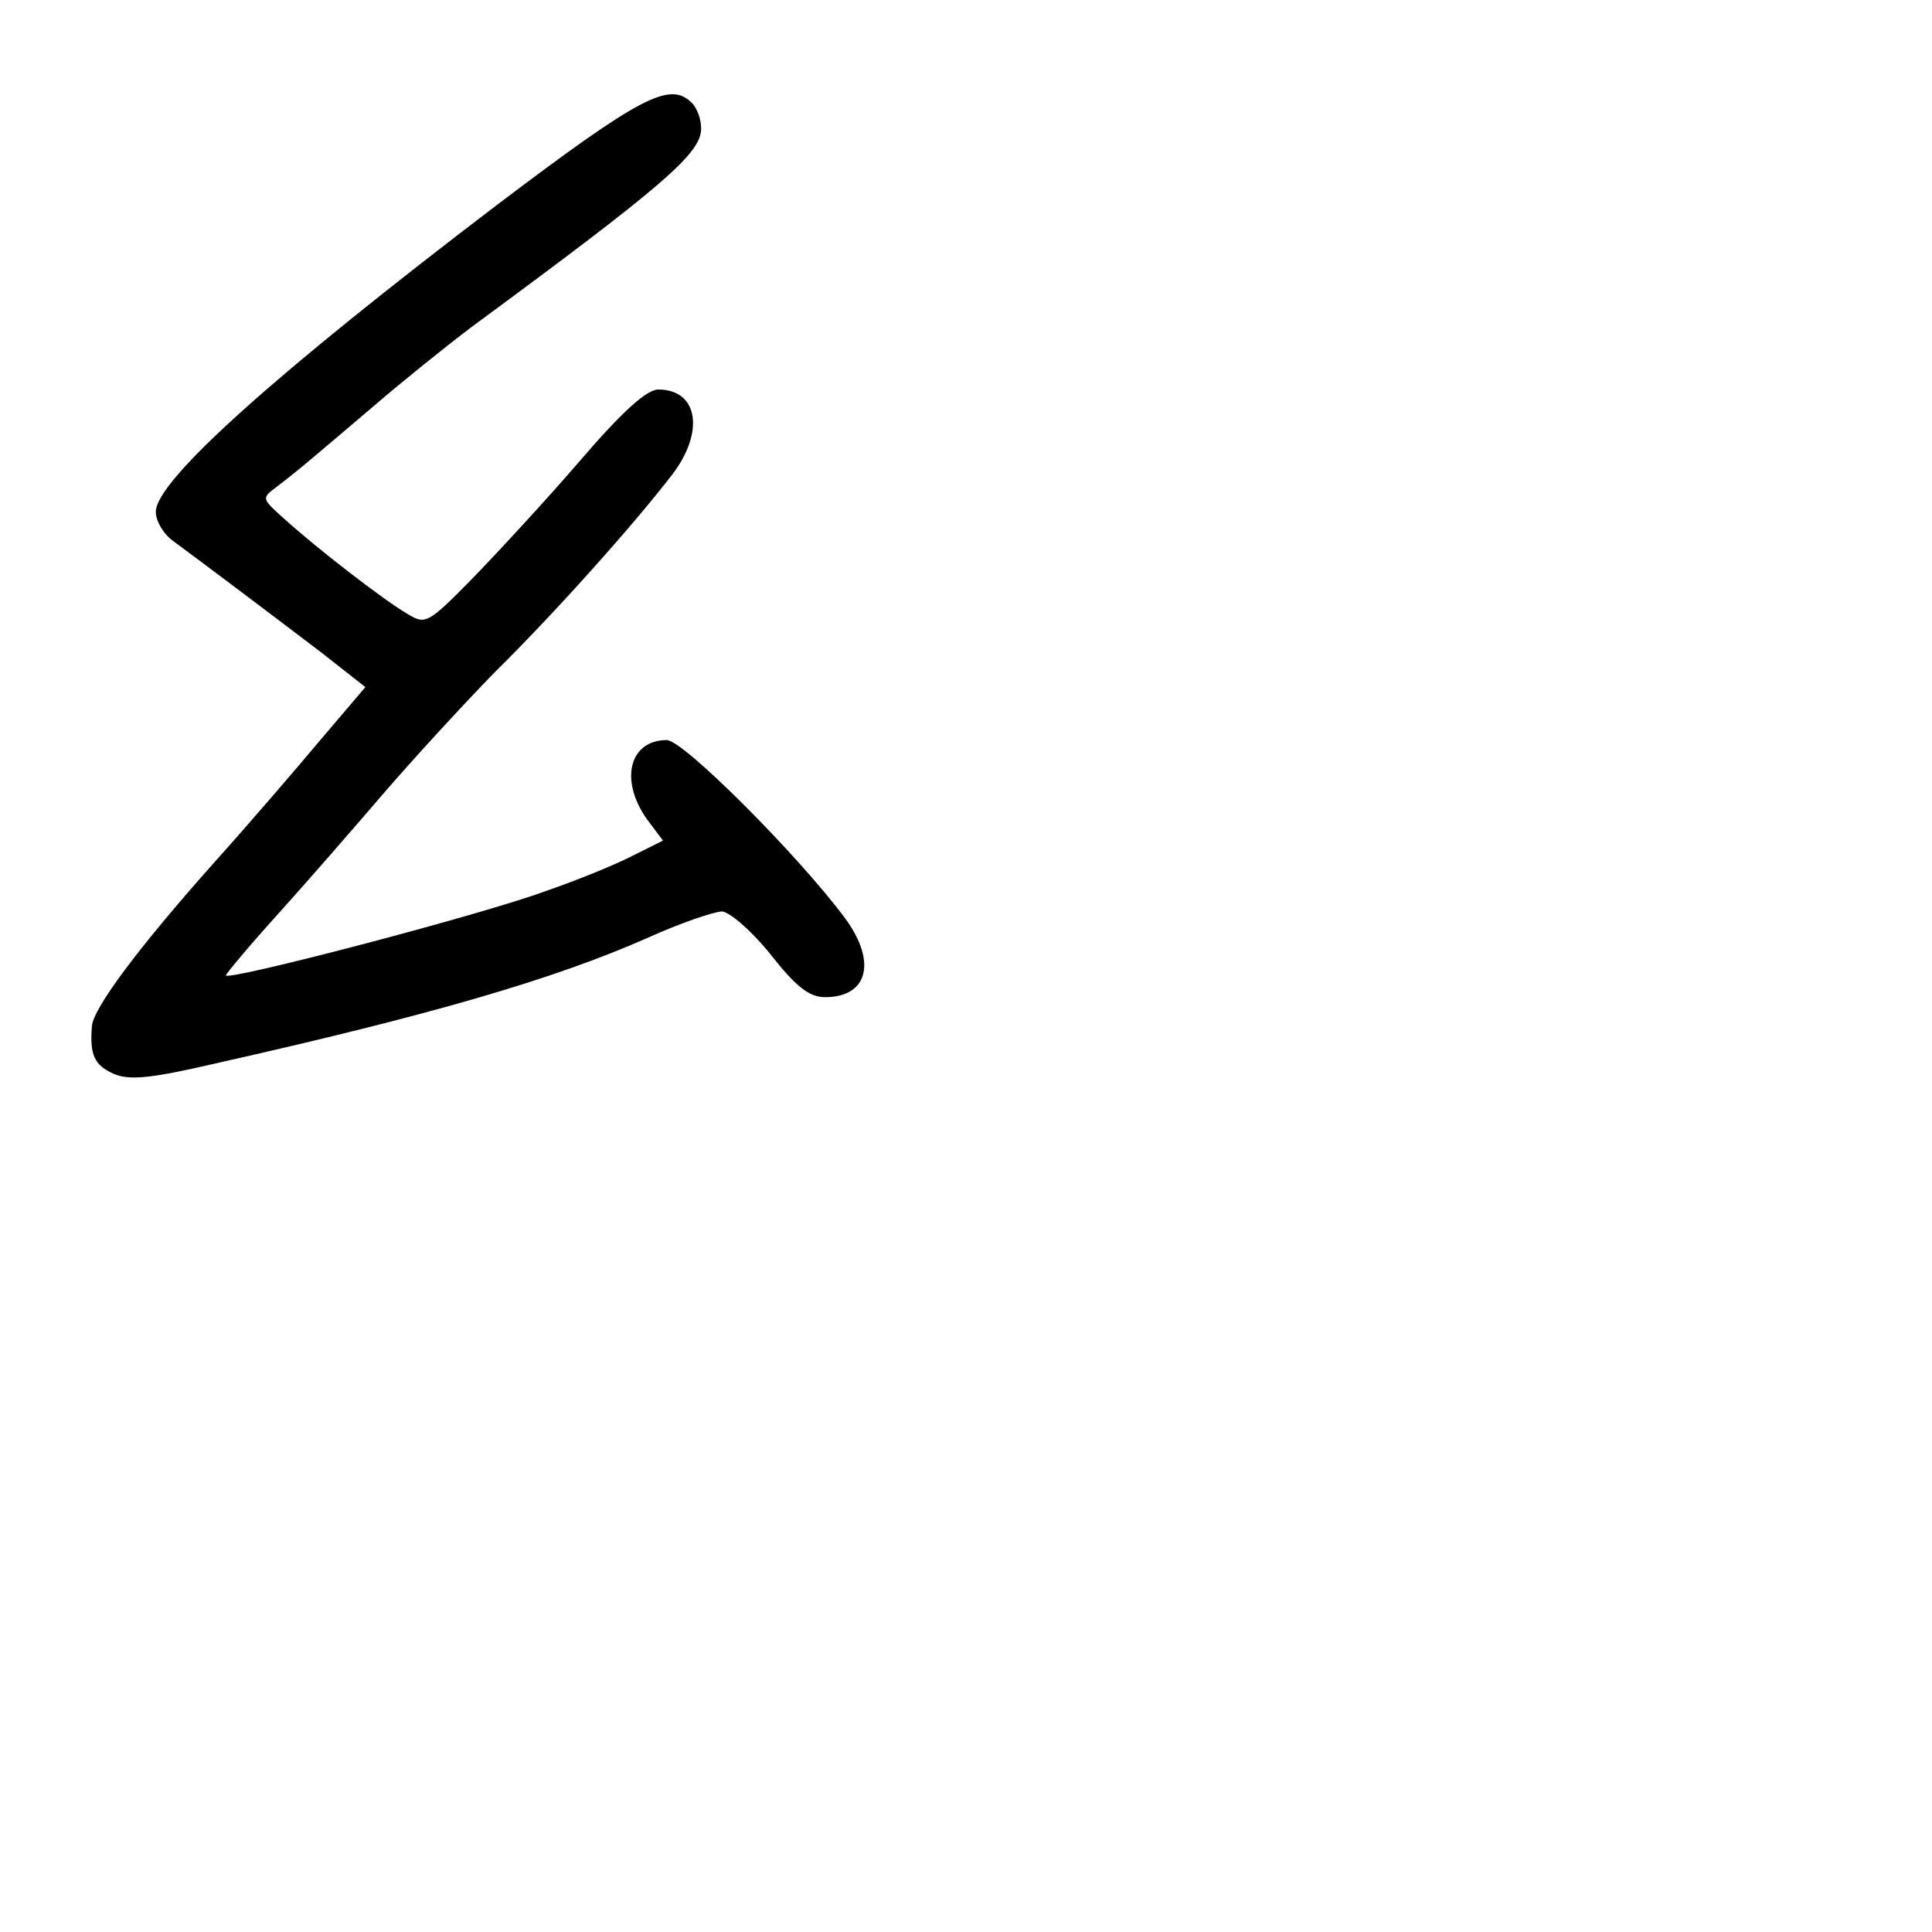 <?xml version="1.0" standalone="no"?>
<!DOCTYPE svg PUBLIC "-//W3C//DTD SVG 20010904//EN"
 "http://www.w3.org/TR/2001/REC-SVG-20010904/DTD/svg10.dtd">
<svg version="1.0" xmlns="http://www.w3.org/2000/svg"
 width="248pt" height="248pt" viewBox="0 0 248 248"
 preserveAspectRatio="xMidYMid meet">
<g transform="translate(0,248) scale(0.1,-0.1)"
fill="#000000" stroke="none">
<path d="M638 2217 c-285 -217 -438 -354 -438 -394 0 -12 10 -29 23 -38 34
-25 127 -95 190 -143 l56 -44 -57 -67 c-31 -37 -92 -108 -136 -157 -99 -111
-156 -188 -158 -211 -3 -37 3 -50 27 -61 20 -9 46 -7 132 13 276 62 434 108
554 161 42 19 86 34 96 34 10 -1 38 -25 62 -55 33 -42 50 -55 70 -55 55 0 67
45 26 101 -61 82 -208 229 -229 229 -48 0 -61 -51 -26 -101 l21 -28 -38 -19
c-21 -11 -72 -32 -113 -46 -84 -31 -410 -116 -410 -108 0 2 30 38 68 80 37 41
97 110 133 152 37 43 102 114 144 157 83 82 182 194 228 254 42 55 33 109 -18
109 -15 0 -47 -29 -101 -92 -43 -50 -106 -118 -138 -151 -57 -58 -60 -59 -83
-45 -31 18 -116 84 -157 121 -30 27 -31 27 -11 42 29 22 52 42 125 104 36 31
92 76 125 101 247 182 295 223 295 255 0 12 -5 26 -12 33 -28 28 -65 9 -250
-131z"/>
</g>
</svg>
